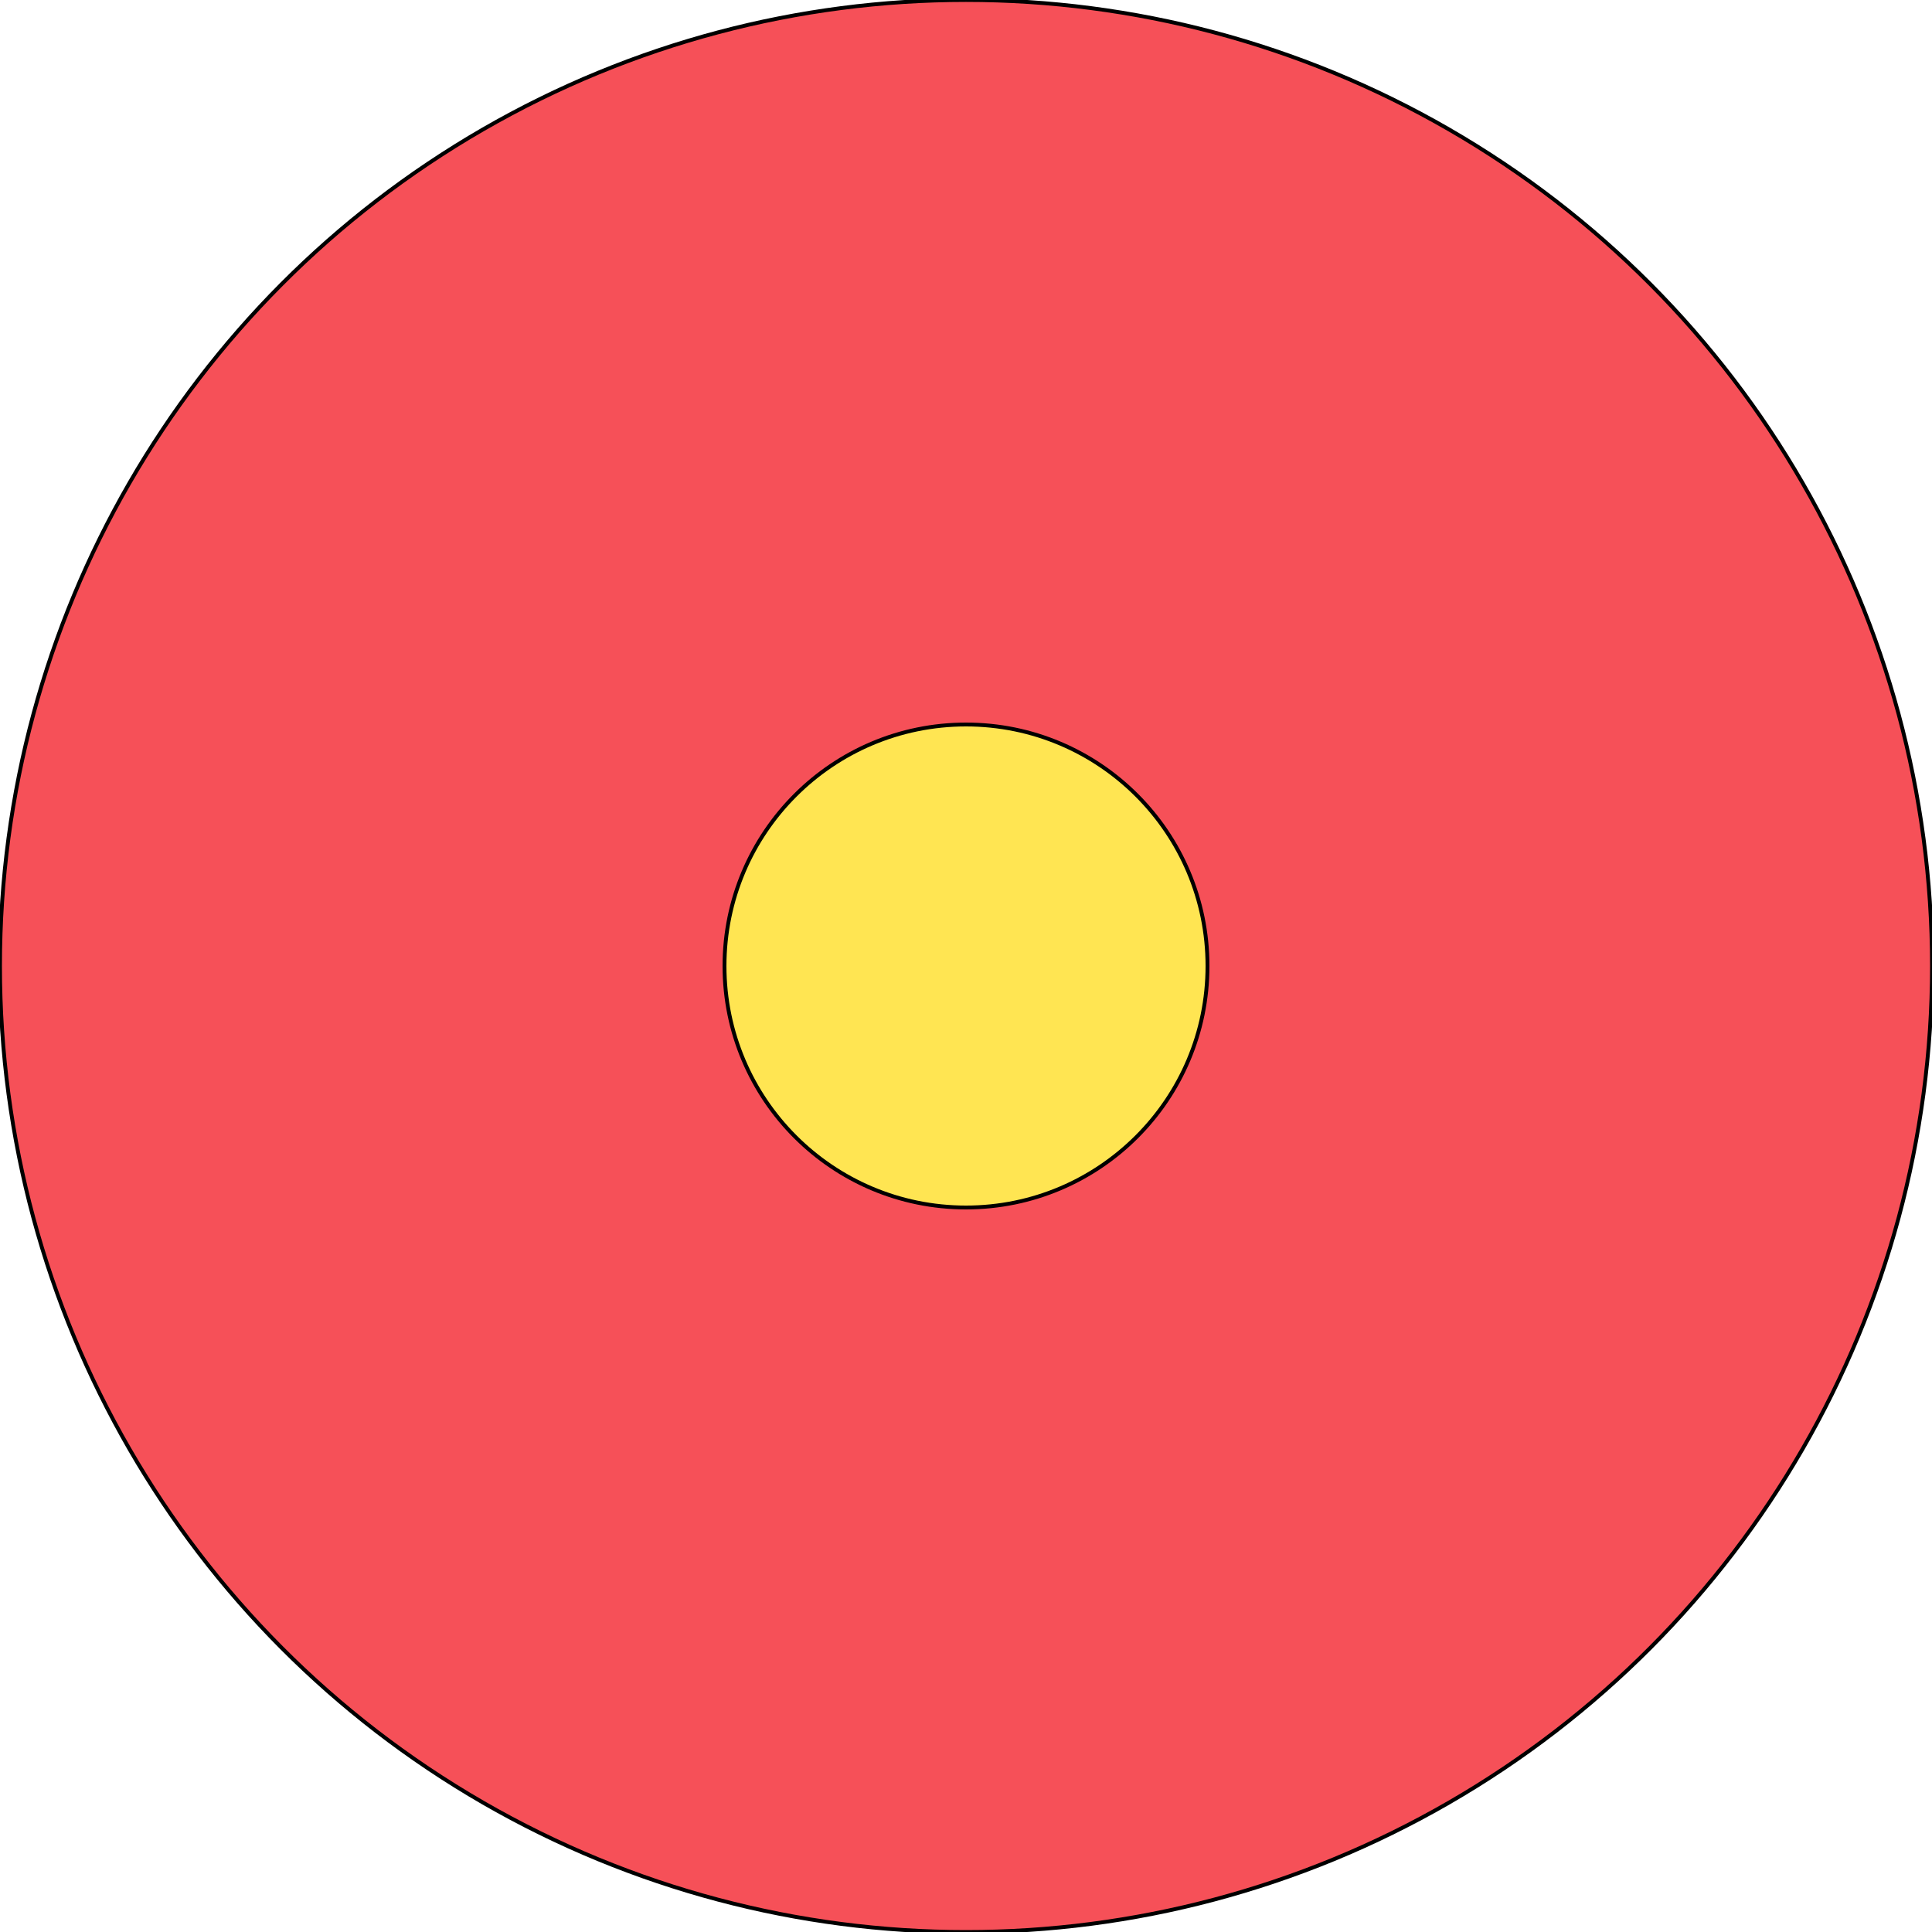 <?xml version="1.0" encoding="UTF-8" standalone="no"?>
<svg xmlns="http://www.w3.org/2000/svg" viewBox="0 0 100 100">
  <circle style="fill:#f65058;fill-opacity:1;stroke:#000000;stroke-width:0.2;stroke-opacity:1" id="c01" cx="50" cy="50" r="50" />
  <circle style="fill:#ffe552;fill-opacity:1;stroke:#000000;stroke-width:0.2;stroke-opacity:1" id="cx" cx="50" cy="50" r="12.5" />
</svg>
